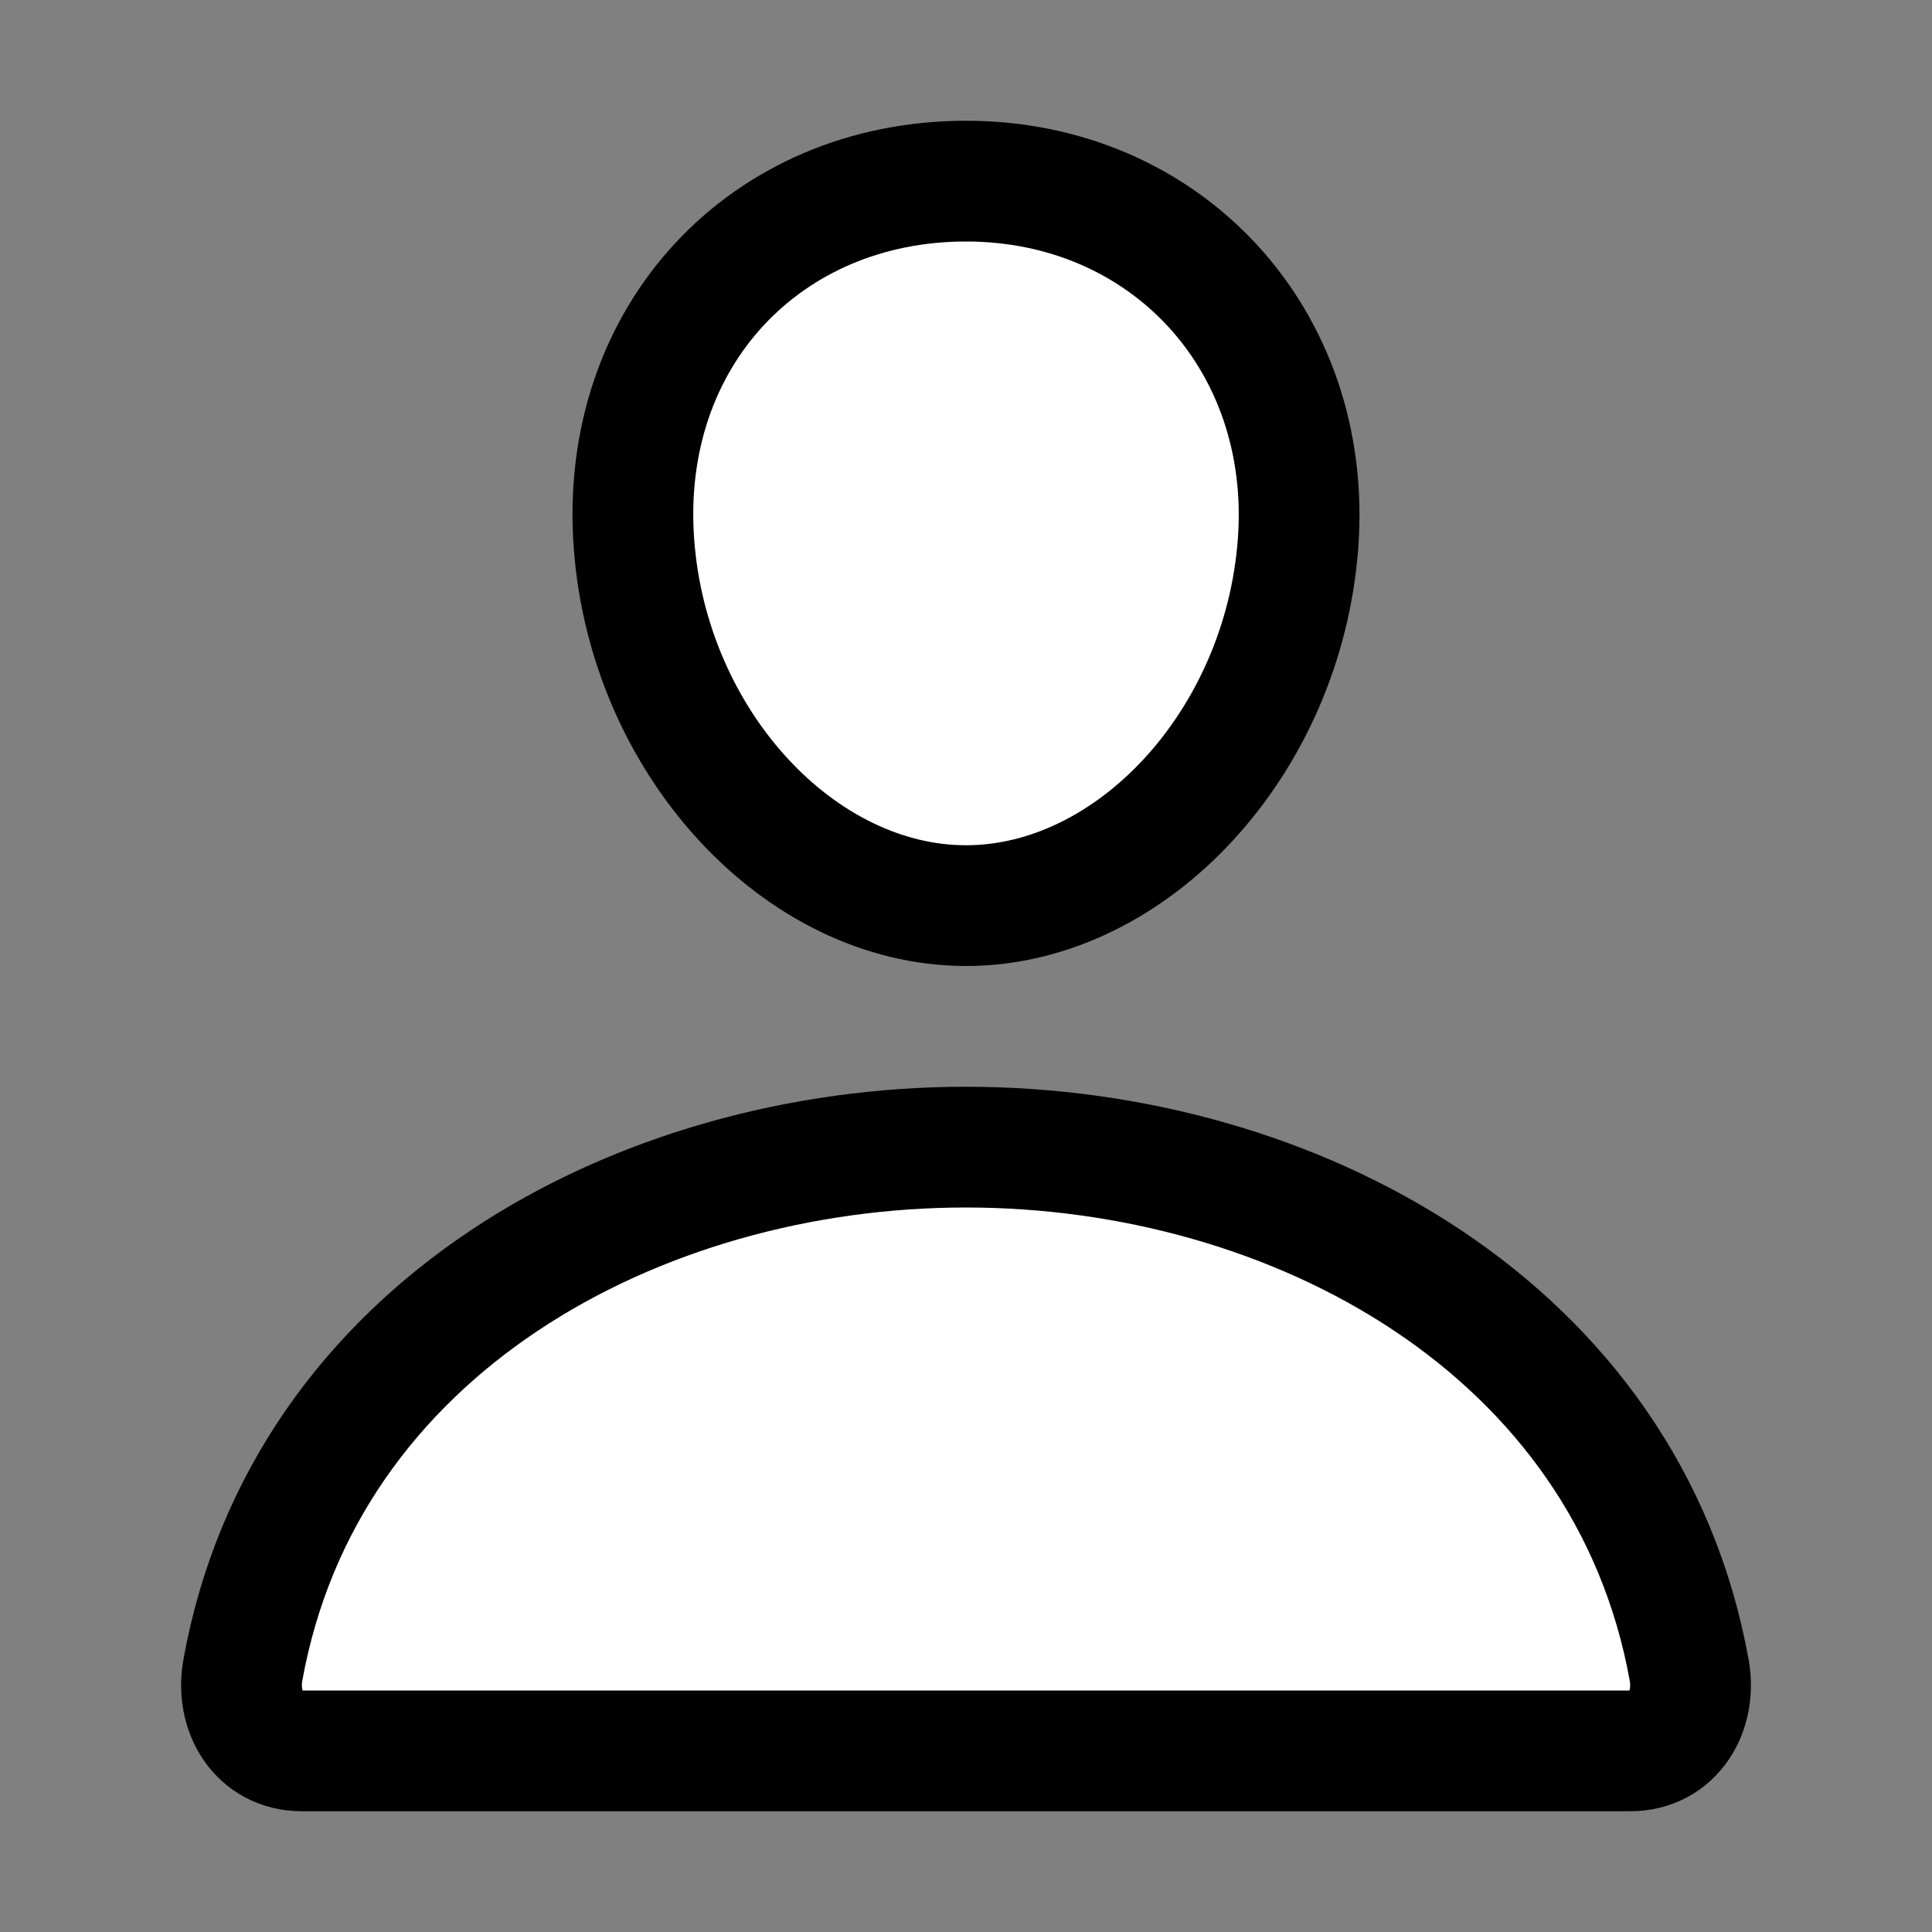 <svg xmlns="http://www.w3.org/2000/svg" width="100" height="100" class="ionicon" viewBox="0 0 512 512"><rect x="0" y="0" width="512" height="512" fill="#808080" stroke="none"/><path d="M344 144c-3.92 52.87-44 96-88 96s-84.15-43.12-88-96c-4-55 35-96 88-96s92 42 88 96z" fill="white" stroke="currentColor" stroke-linecap="round" stroke-linejoin="round" stroke-width="32"/><path d="M256 304c-87 0-175.3 48-191.64 138.6C62.39 453.52 68.57 464 80 464h352c11.44 0 17.62-10.48 15.65-21.4C431.3 352 343 304 256 304z" fill="white" stroke="currentColor" stroke-miterlimit="10" stroke-width="32"/></svg>